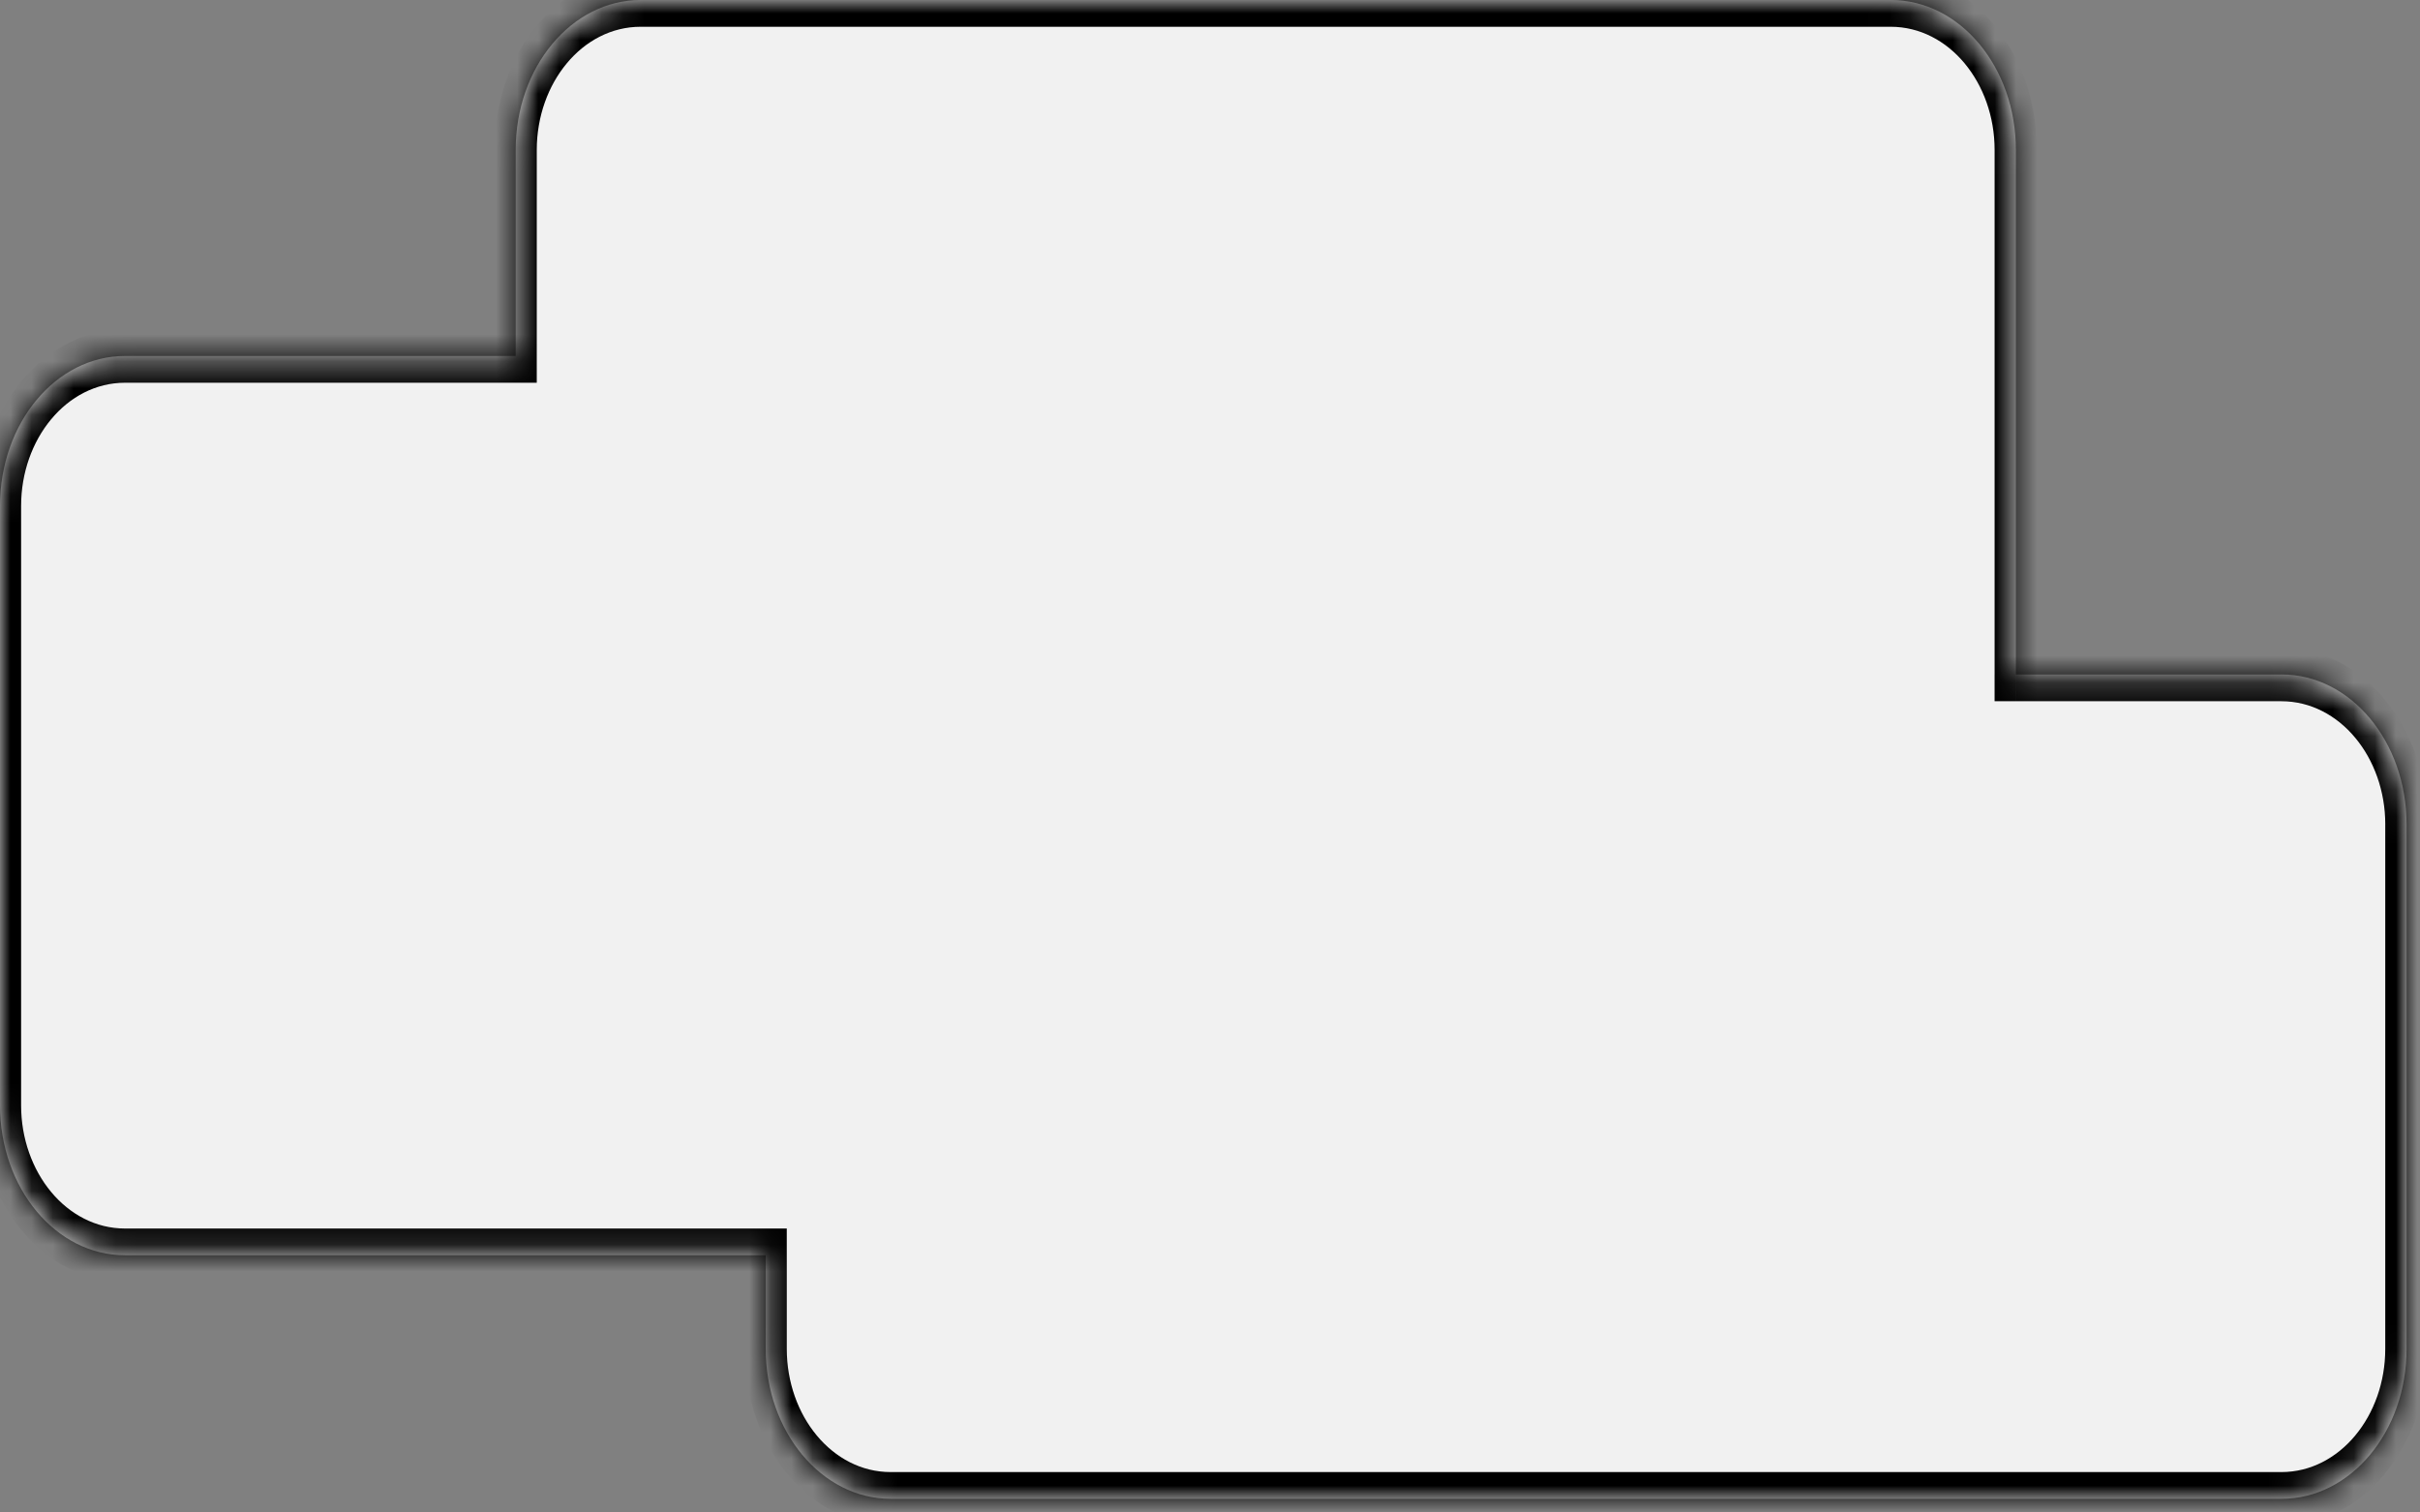 <?xml version="1.0" encoding="UTF-8" standalone="no"?>
<svg
   width="170.182"
   height="106.335"
   viewBox="0 0 400 249.932"
   fill="none"
   version="1.1"
   id="svg3"
   sodipodi:docname="cloud1.svg"
   inkscape:version="1.3 (0e150ed6c4, 2023-07-21)"
   xmlns:inkscape="http://www.inkscape.org/namespaces/inkscape"
   xmlns:sodipodi="http://sodipodi.sourceforge.net/DTD/sodipodi-0.dtd"
   xmlns="http://www.w3.org/2000/svg"
   xmlns:svg="http://www.w3.org/2000/svg">
  <rect x="0" y="0" width="400" height="249.932" fill="#808080" stroke="none"/>
  <defs
     id="defs3" />
  <sodipodi:namedview
     id="namedview3"
     pagecolor="#505050"
     bordercolor="#eeeeee"
     borderopacity="1"
     inkscape:showpageshadow="0"
     inkscape:pageopacity="0"
     inkscape:pagecheckerboard="0"
     inkscape:deskcolor="#505050"
     inkscape:zoom="1.4243421"
     inkscape:cx="-57.921478"
     inkscape:cy="24.923788"
     inkscape:window-width="1920"
     inkscape:window-height="1057"
     inkscape:window-x="1912"
     inkscape:window-y="-8"
     inkscape:window-maximized="1"
     inkscape:current-layer="svg3" />
  <mask
     id="path-1-inside-1_9_33"
     fill="#ffffff">
    <path
       fill-rule="evenodd"
       clip-rule="evenodd"
       d="m 24.429,5.6 c 0,-3.093 2.651,-5.6 5.922,-5.6 h 59.221 c 3.271,0 5.922,2.507 5.922,5.6 v 19.6 h 12.585 c 3.271,0 5.922,2.507 5.922,5.6 v 19.6 c 0,3.093 -2.651,5.6 -5.922,5.6 H 42.195 c -3.271,0 -5.922,-2.507 -5.922,-5.6 V 46.9 H 5.922 C 2.651,46.9 0,44.393 0,41.3 V 18.9 C 0,15.807 2.651,13.3 5.922,13.3 H 24.429 Z"
       id="path1" />
  </mask>
  <path
     fill-rule="evenodd"
     clip-rule="evenodd"
     d="M 85.239,24.774 C 85.239,11.092 94.49,0 105.902,0 h 206.639 c 11.412,0 20.664,11.092 20.664,24.774 V 111.483 H 377.116 c 11.414,0 20.664,11.092 20.664,24.774 v 86.709 c 0,13.682 -9.25,24.774 -20.664,24.774 H 147.23 c -11.412,0 -20.664,-11.092 -20.664,-24.774 V 207.483 H 20.664 C 9.252,207.483 0,196.391 0,182.709 V 83.613 C 0,69.93 9.252,58.838 20.664,58.838 h 64.575 z"
     fill="#f1f1f1"
     id="path2"
     style="stroke-width:3.929" />
  <path
     d="m 95.493,25.2 h -1 v 1 h 1 z M 36.273,46.9 h 1 v -1 h -1 z M 24.429,13.3 v 1 h 1 v -1 z M 30.351,-1 c -3.769,0 -6.922,2.903 -6.922,6.6 h 2 c 0,-2.489 2.15,-4.6 4.922,-4.6 z m 59.221,0 H 30.351 v 2 h 59.221 z m 6.922,6.6 c 0,-3.697 -3.152,-6.6 -6.922,-6.6 v 2 c 2.772,0 4.922,2.111 4.922,4.6 z m 0,19.6 V 5.6 h -2 v 19.6 z m -1,1 h 12.585 v -2 H 95.493 Z m 12.585,0 c 2.772,0 4.922,2.111 4.922,4.6 h 2 c 0,-3.697 -3.153,-6.6 -6.922,-6.6 z M 113,30.8 v 19.6 h 2 V 30.8 Z m 0,19.6 c 0,2.489 -2.15,4.6 -4.922,4.6 v 2 C 111.847,57 115,54.097 115,50.4 Z M 108.078,55 H 42.195 v 2 h 65.883 z m -65.883,0 c -2.772,0 -4.922,-2.111 -4.922,-4.6 h -2 c 0,3.697 3.153,6.6 6.922,6.6 z m -4.922,-4.6 v -3.5 h -2 v 3.5 z M 5.922,47.9 H 36.273 v -2 H 5.922 Z M -1,41.3 c 0,3.697 3.153,6.6 6.922,6.6 v -2 C 3.15,45.9 1,43.789 1,41.3 Z M -1,18.9 V 41.3 H 1 V 18.9 Z M 5.922,12.3 C 2.153,12.3 -1,15.203 -1,18.9 h 2 c 0,-2.489 2.15,-4.6 4.922,-4.6 z m 18.507,0 H 5.922 v 2 H 24.429 Z m -1,-6.7 v 7.7 h 2 V 5.6 Z"
     fill="#000000"
     mask="url(#path-1-inside-1_9_33)"
     id="path3"
     transform="scale(3.489,4.424)" />
</svg>
